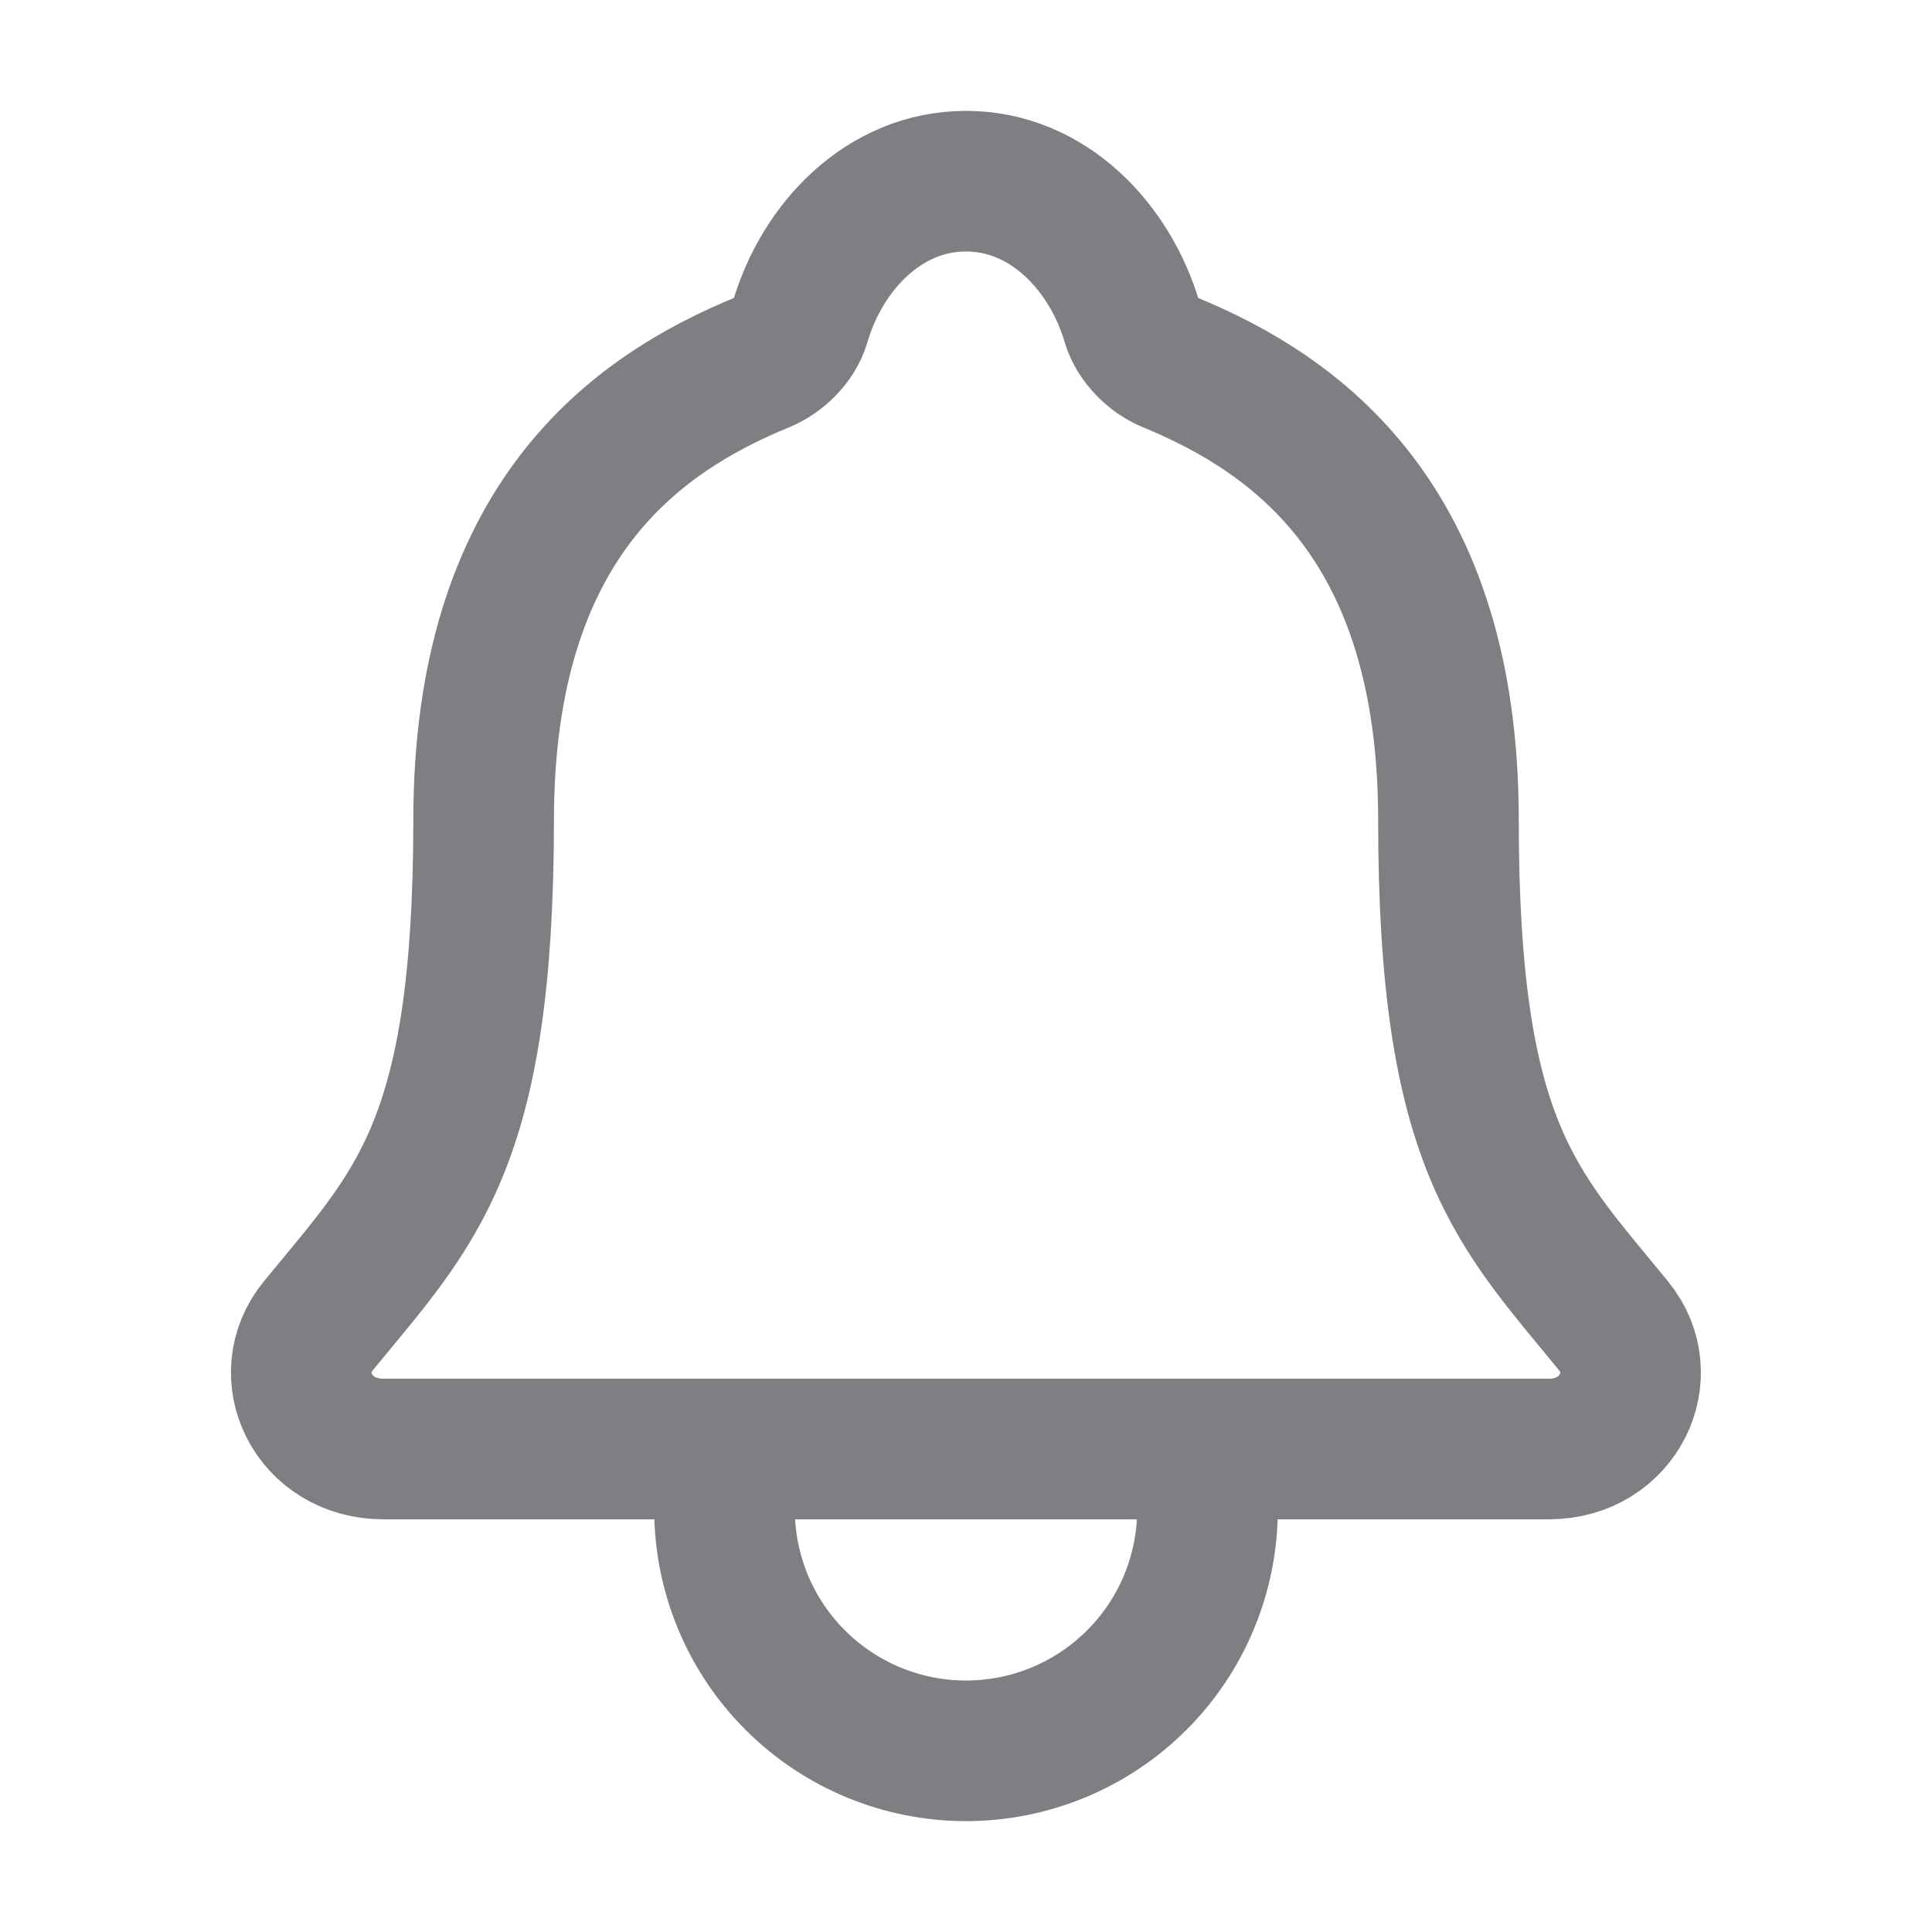 <svg width="18" height="18" viewBox="0 0 18 18" fill="none" xmlns="http://www.w3.org/2000/svg">
<path d="M11.25 13.5V14.062C11.25 14.659 11.013 15.232 10.591 15.653C10.169 16.075 9.597 16.312 9 16.312C8.403 16.312 7.831 16.075 7.409 15.653C6.987 15.232 6.75 14.659 6.75 14.062V13.5M15.035 12.355C14.133 11.25 13.495 10.688 13.495 7.641C13.495 4.852 12.071 3.858 10.898 3.375C10.742 3.311 10.596 3.164 10.548 3.004C10.343 2.304 9.766 1.688 9 1.688C8.233 1.688 7.656 2.304 7.453 3.005C7.405 3.167 7.259 3.311 7.103 3.375C5.929 3.858 4.506 4.849 4.506 7.641C4.504 10.688 3.867 11.25 2.964 12.355C2.59 12.813 2.918 13.5 3.572 13.5H14.431C15.082 13.5 15.407 12.811 15.035 12.355Z" stroke="#7D7F83" stroke-width="1.31" stroke-linecap="round" stroke-linejoin="round"/>
</svg>
